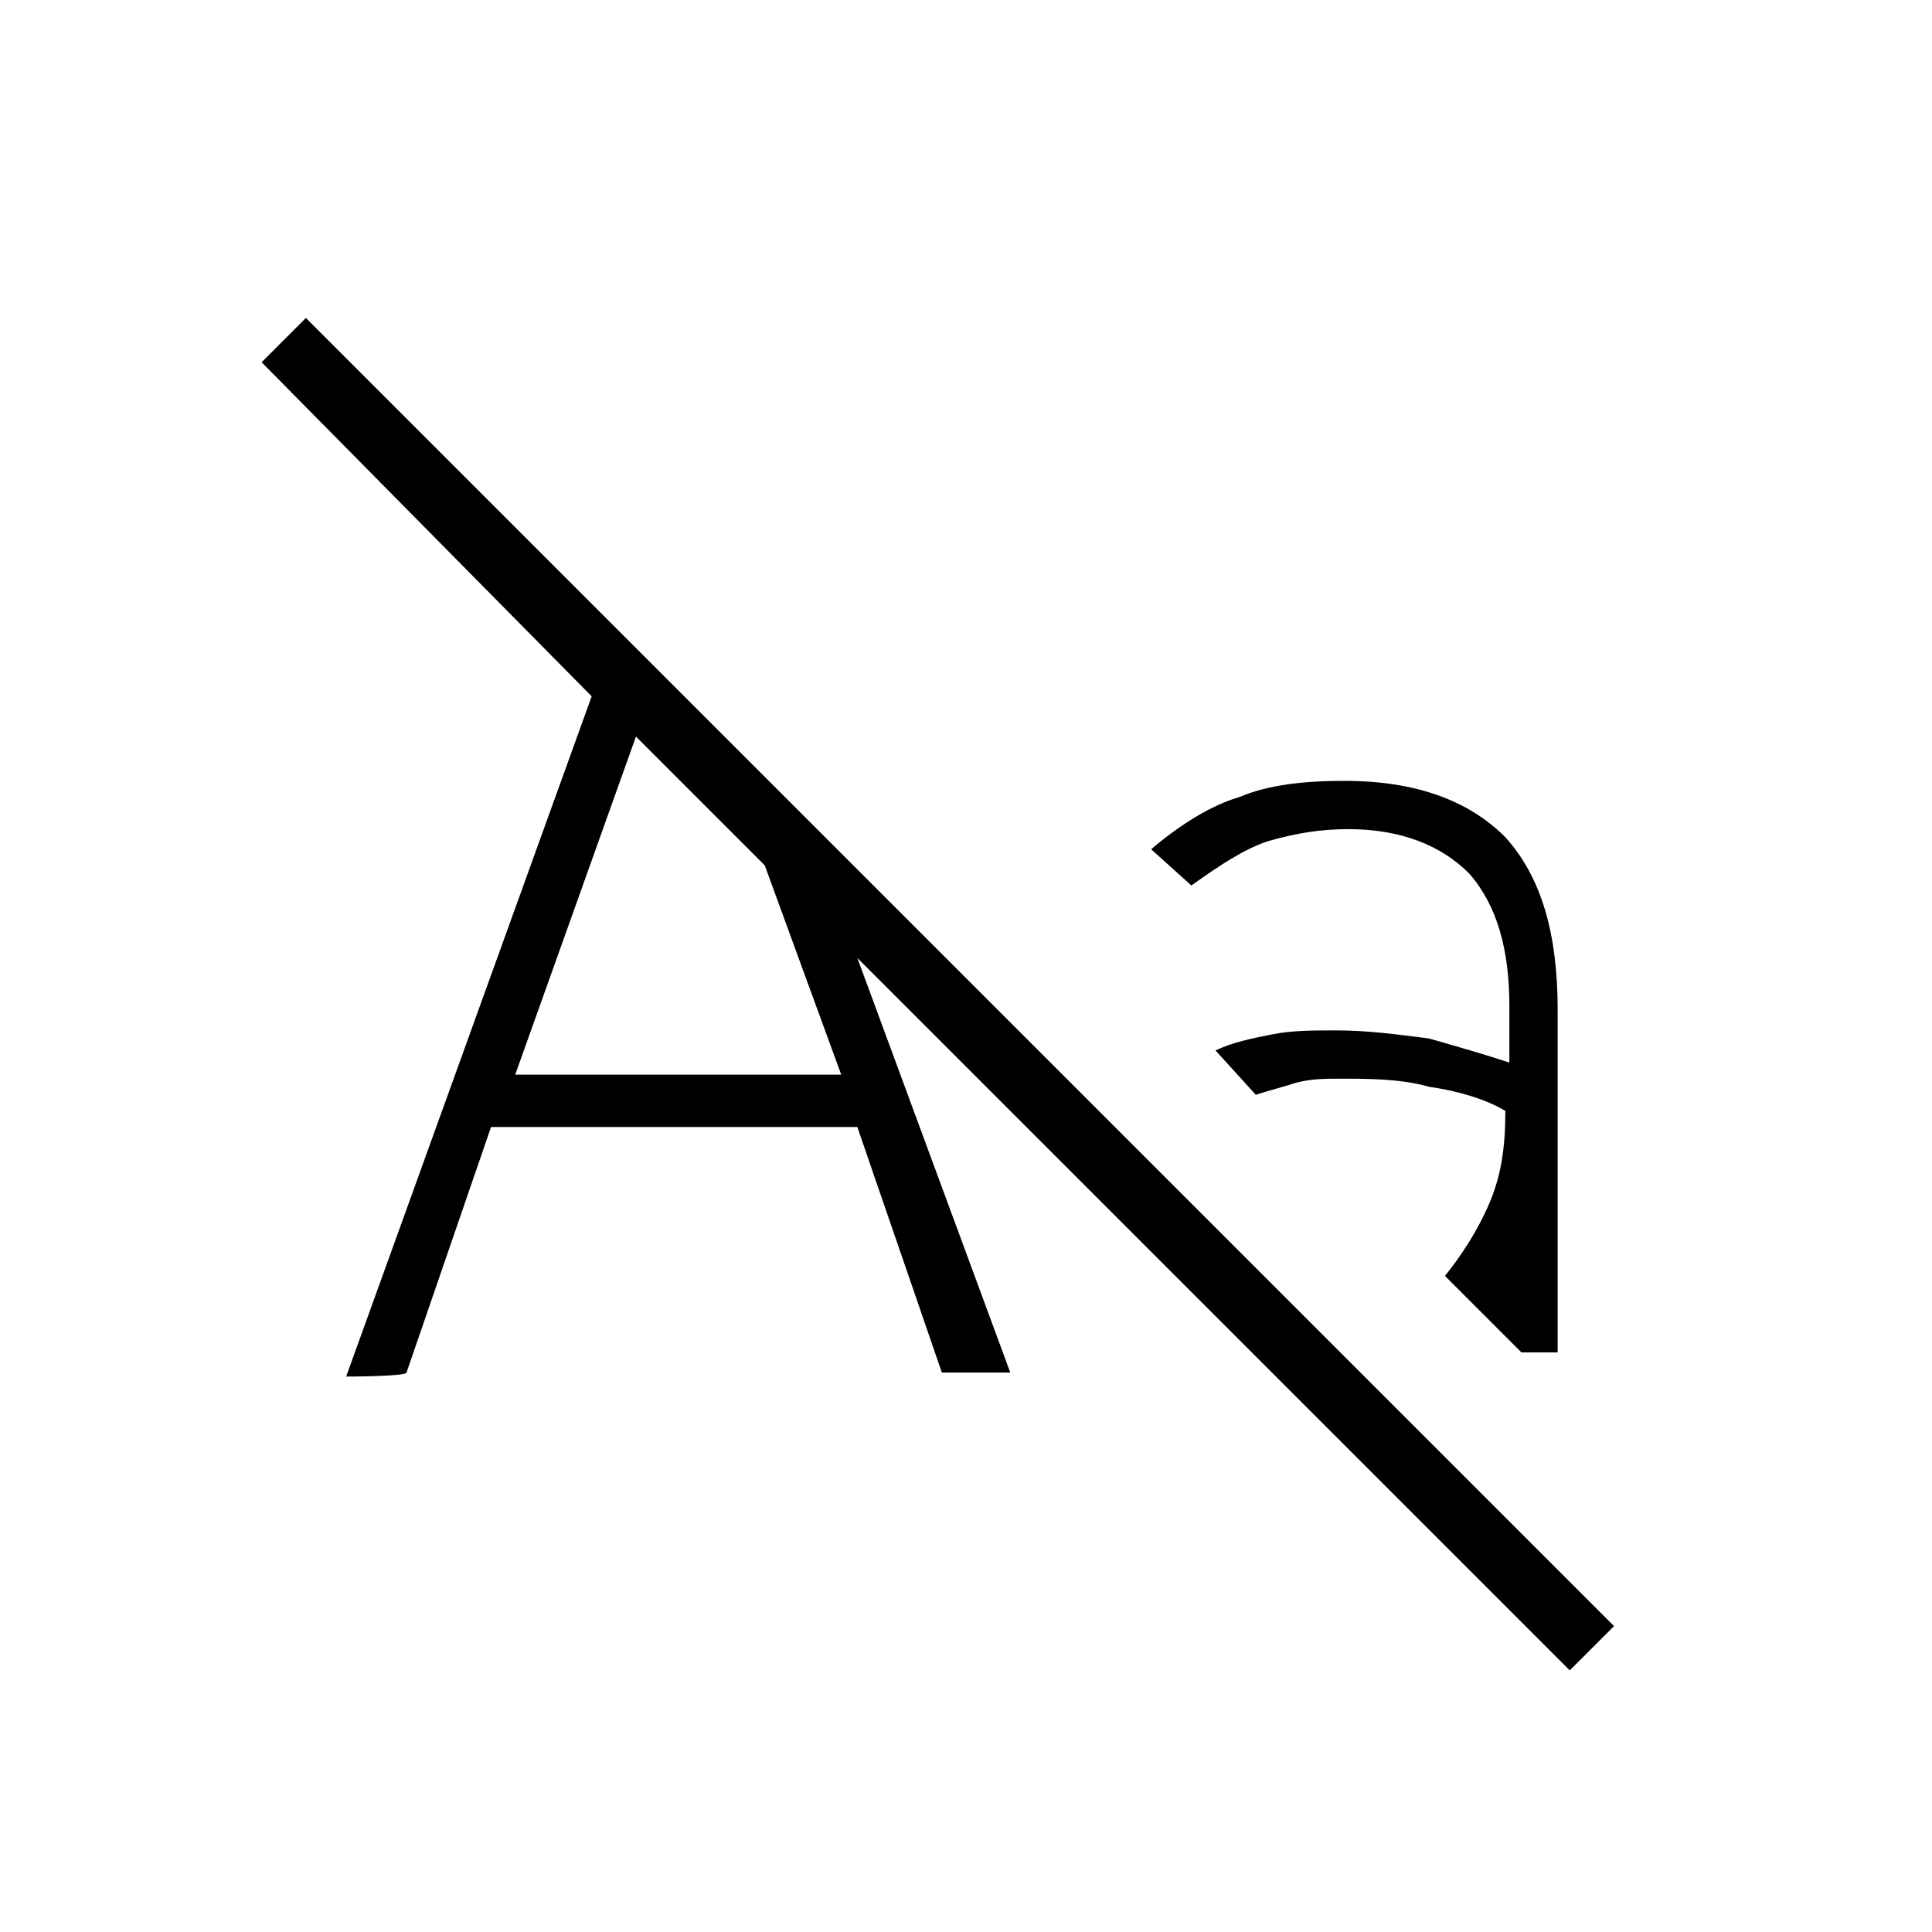 <?xml version="1.0" encoding="utf-8"?>
<!-- Generator: Adobe Illustrator 26.3.1, SVG Export Plug-In . SVG Version: 6.00 Build 0)  -->
<svg version="1.1" id="Слой_1" xmlns="http://www.w3.org/2000/svg" xmlns:xlink="http://www.w3.org/1999/xlink" x="0px" y="0px"
	 viewBox="0 0 48 48" style="enable-background:new 0 0 48 48;" xml:space="preserve">
<path d="M8.6,34.2l6.1-16.9L6.5,9l1.1-1.1l32.5,32.5L39,41.5L21.3,23.8l3.8,10.3h-1.7L21.3,28h-9.1l-2.1,6.1
	C10.1,34.2,8.6,34.2,8.6,34.2z M15.8,18.3l-3,8.4h8.1L19,21.5L15.8,18.3z M35.9,31.7c0.4-0.5,0.8-1.1,1.1-1.8
	c0.3-0.7,0.4-1.4,0.4-2.3c-0.5-0.3-1.2-0.5-1.9-0.6c-0.7-0.2-1.5-0.2-2.2-0.2c-0.4,0-0.7,0-1.1,0.1c-0.3,0.1-0.7,0.2-1,0.3l-1-1.1
	c0.4-0.2,0.9-0.3,1.4-0.4c0.5-0.1,1-0.1,1.6-0.1c0.8,0,1.5,0.1,2.3,0.2c0.7,0.2,1.4,0.4,2,0.6V25c0-1.4-0.3-2.5-1-3.3
	c-0.7-0.7-1.7-1.1-3-1.1c-0.7,0-1.3,0.1-2,0.3c-0.6,0.2-1.2,0.6-1.9,1.1l-1-0.9c0.7-0.6,1.5-1.1,2.2-1.3c0.7-0.3,1.6-0.4,2.6-0.4
	c1.8,0,3.1,0.5,4,1.4c0.9,1,1.3,2.4,1.3,4.3v8.5h-0.9C37.9,33.7,35.9,31.7,35.9,31.7z"/>
</svg>
